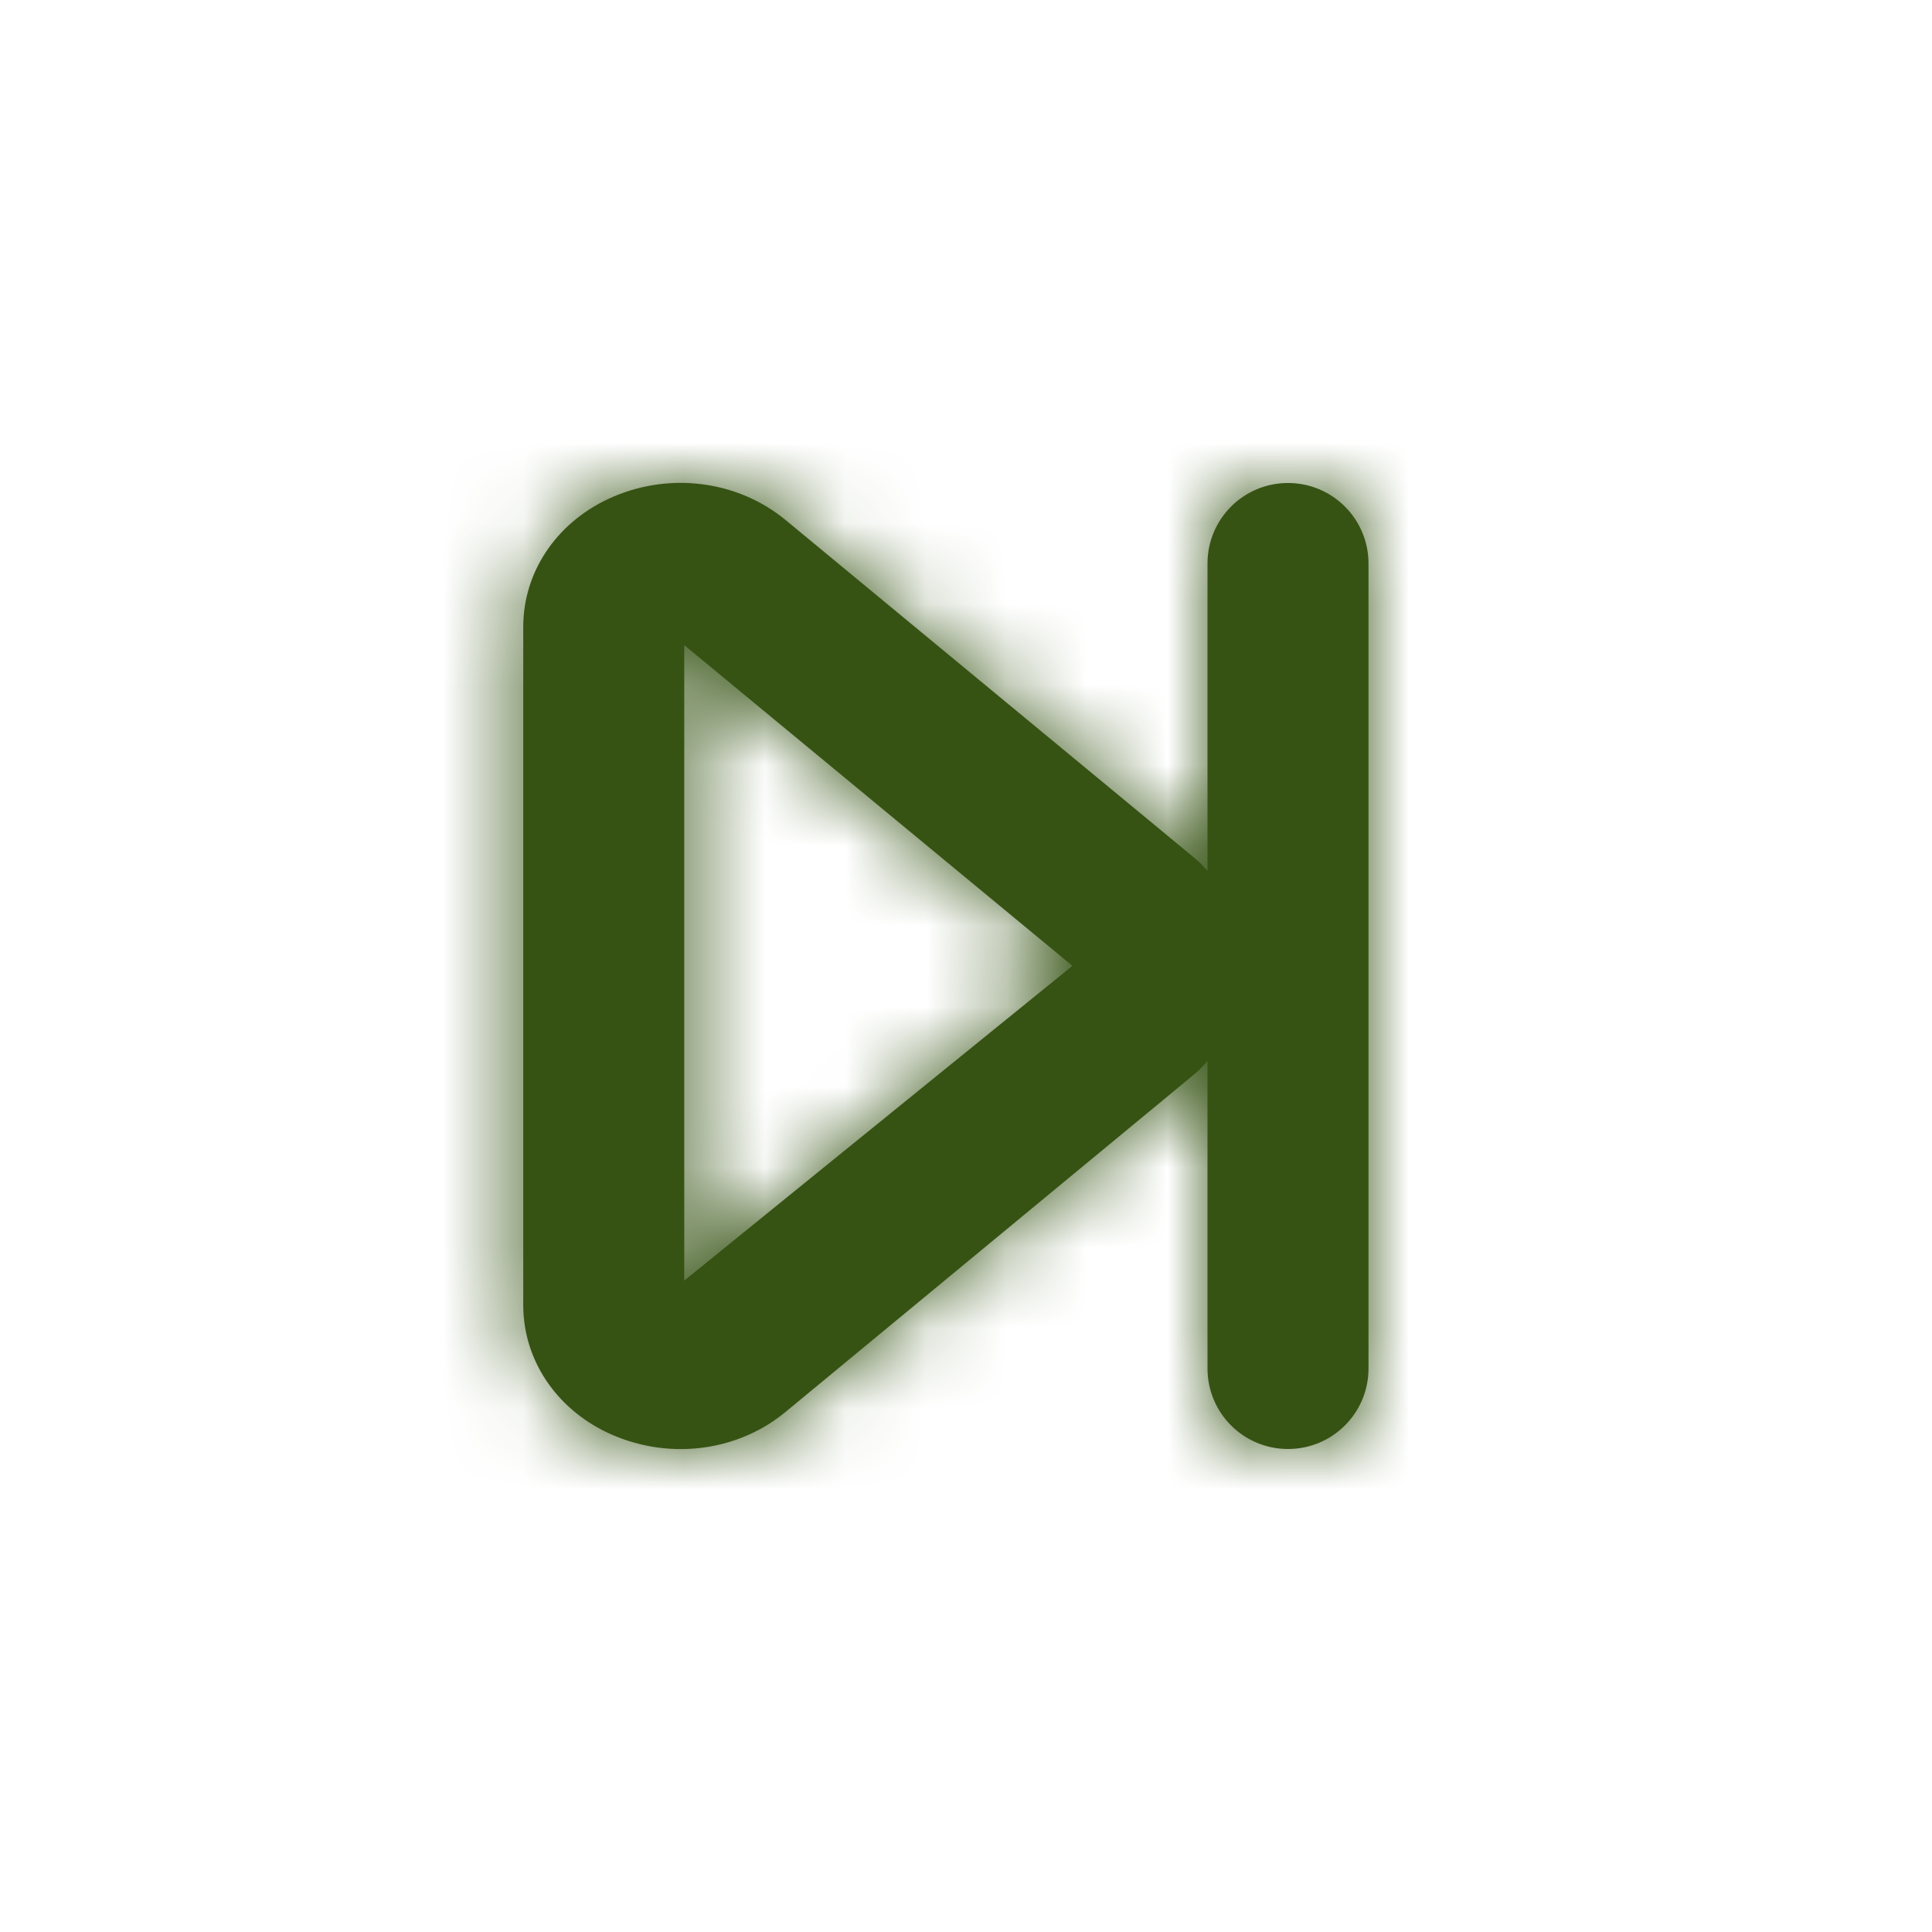<svg width="24" height="24" viewBox="0 0 24 24" fill="none" xmlns="http://www.w3.org/2000/svg">
<path fill-rule="evenodd" clip-rule="evenodd" d="M8.5 15.908V8.014L13.322 11.998L8.5 15.908ZM16 6C15.448 6 15 6.447 15 7V10.818C14.953 10.769 14.912 10.718 14.858 10.674L9.759 6.46C9.15 5.958 8.282 5.856 7.55 6.201C6.902 6.507 6.5 7.114 6.5 7.787V16.213C6.5 16.886 6.902 17.493 7.55 17.799C7.839 17.934 8.149 18.001 8.456 18.001C8.927 18.001 9.391 17.844 9.759 17.539L14.859 13.326C14.912 13.282 14.953 13.23 15 13.181V17C15 17.553 15.448 18 16 18C16.552 18 17 17.553 17 17V7C17 6.447 16.552 6 16 6Z" fill="#365314"/>
<mask id="mask0_13_19008" style="mask-type:luminance" maskUnits="userSpaceOnUse" x="6" y="5" width="11" height="14">
<path fill-rule="evenodd" clip-rule="evenodd" d="M8.5 15.908V8.014L13.322 11.998L8.5 15.908ZM16 6C15.448 6 15 6.447 15 7V10.818C14.953 10.769 14.912 10.718 14.858 10.674L9.759 6.46C9.15 5.958 8.282 5.856 7.55 6.201C6.902 6.507 6.5 7.114 6.5 7.787V16.213C6.5 16.886 6.902 17.493 7.55 17.799C7.839 17.934 8.149 18.001 8.456 18.001C8.927 18.001 9.391 17.844 9.759 17.539L14.859 13.326C14.912 13.282 14.953 13.23 15 13.181V17C15 17.553 15.448 18 16 18C16.552 18 17 17.553 17 17V7C17 6.447 16.552 6 16 6Z" fill="white"/>
</mask>
<g mask="url(#mask0_13_19008)">
<rect width="24" height="24" fill="#365314"/>
</g>
</svg>
